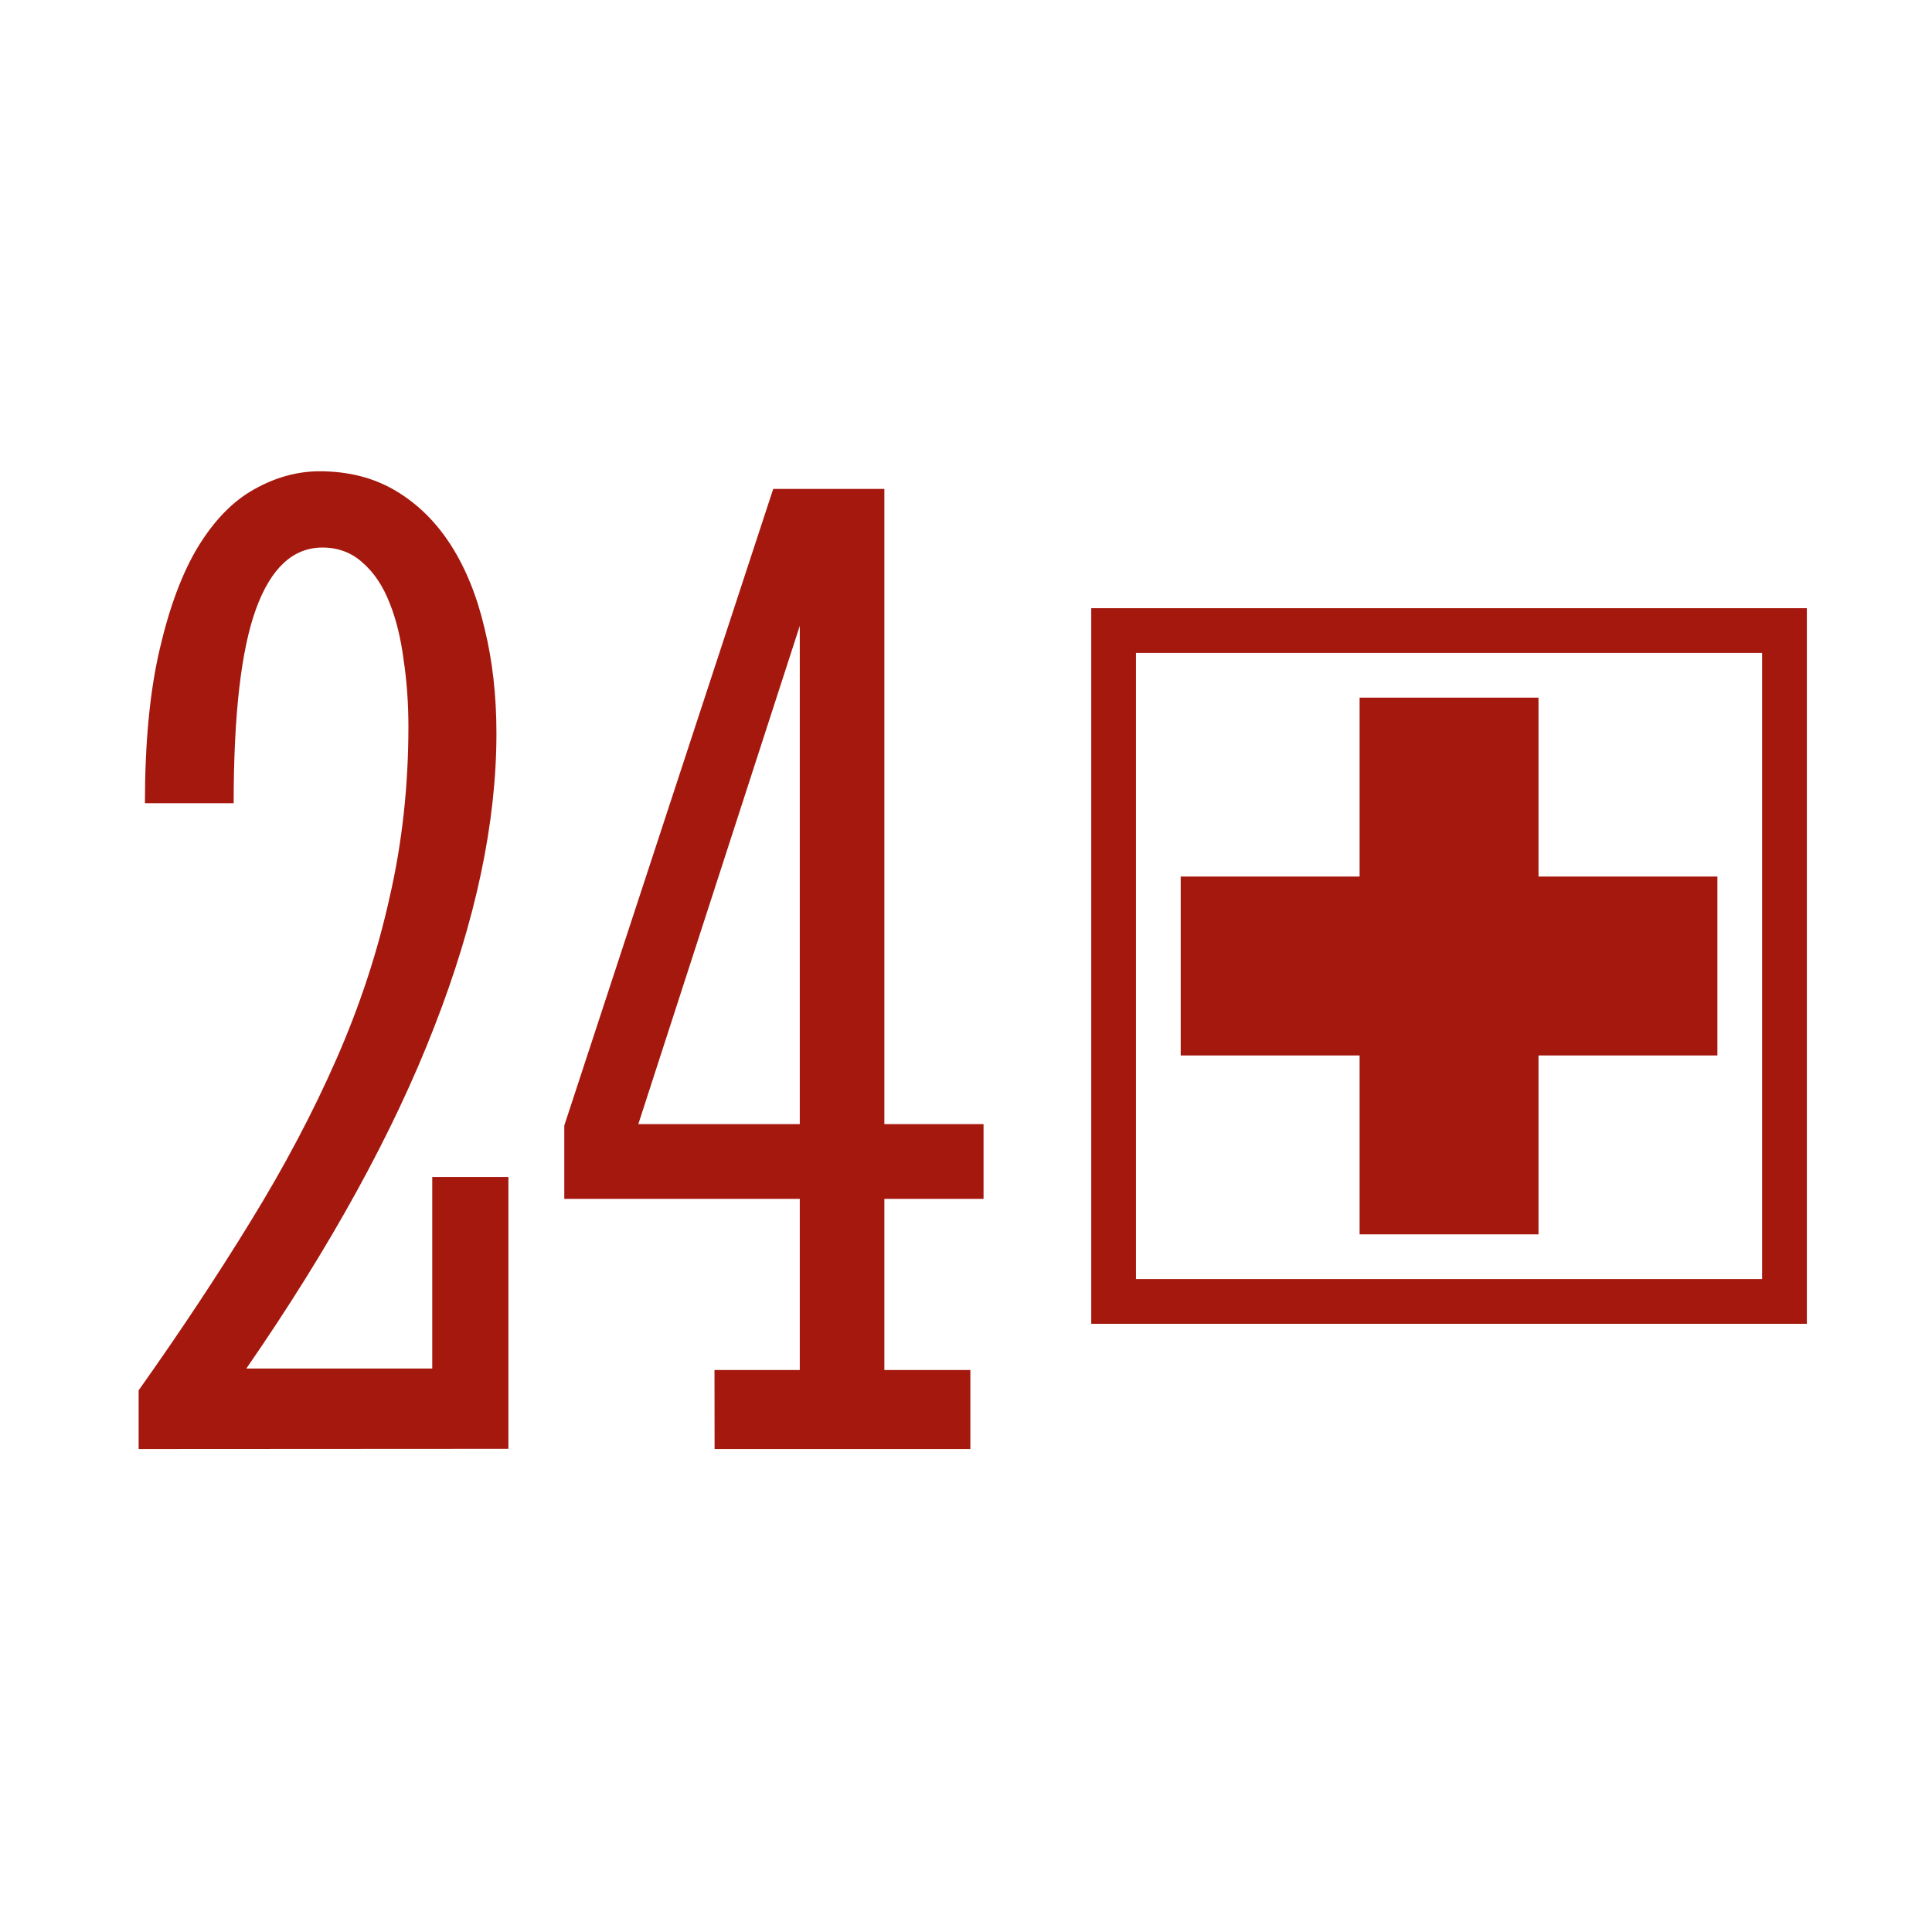 <?xml version='1.0' encoding='UTF-8'?>
<!-- Created with Inkscape (http://www.inkscape.org/) and export_objects.py -->
<svg xmlns:cc="http://creativecommons.org/ns#" xmlns:dc="http://purl.org/dc/elements/1.1/" xmlns:inkscape="http://www.inkscape.org/namespaces/inkscape" xmlns:rdf="http://www.w3.org/1999/02/22-rdf-syntax-ns#" xmlns:sodipodi="http://sodipodi.sourceforge.net/DTD/sodipodi-0.dtd" xmlns:xlink="http://www.w3.org/1999/xlink" xmlns="http://www.w3.org/2000/svg" version="1.1" sodipodi:docname="red-24.svg" inkscape:version="0.92.3 (2405546, 2018-03-11)" id="svg8" viewBox="0 0 19.05 19.05" height="54pt" width="54pt"><sodipodi:namedview inkscape:bbox-nodes="true" inkscape:snap-bbox="false" inkscape:lockguides="true" inkscape:snap-to-guides="true" inkscape:measure-end="-194.588,381.008" inkscape:measure-start="-144.62,344.012" inkscape:snap-nodes="false" inkscape:guide-bbox="true" showguides="true" inkscape:snap-text-baseline="true" inkscape:snap-midpoints="false" inkscape:object-paths="false" inkscape:snap-others="true" inkscape:object-nodes="true" inkscape:snap-intersection-paths="false" inkscape:snap-grids="true" inkscape:window-maximized="1" inkscape:window-y="43" inkscape:window-x="1909" inkscape:window-height="940" inkscape:window-width="1280" inkscape:snap-smooth-nodes="false" inkscape:snap-center="true" inkscape:snap-object-midpoints="true" units="pt" showgrid="true" inkscape:current-layer="layer3" inkscape:document-units="pt" inkscape:cy="540.00004" inkscape:cx="2631.4034" inkscape:zoom="0.30373833" inkscape:pageshadow="2" inkscape:pageopacity="0.0" borderopacity="1.0" bordercolor="#666666" pagecolor="#ffffff" id="base">
    <inkscape:grid originy="0" originx="0" spacingy="1.587" spacingx="1.587" units="pt" id="grid10" type="xygrid" visible="true"/>
  </sodipodi:namedview>
  <g inkscape:groupmode="layer" inkscape:label="red-" transform="matrix(1,0,0,1,-635,-50.8)"><g id="g11834" inkscape:label="24">
      <rect y="50.8" x="635" height="19.05" width="19.05" id="rect2668" style="opacity:1;fill:#ffffff;fill-opacity:1;stroke:none;stroke-width:0.706;stroke-linecap:butt;stroke-linejoin:miter;stroke-miterlimit:47.146;stroke-dasharray:none;stroke-dashoffset:0;stroke-opacity:1;paint-order:markers fill stroke"/>
      <path inkscape:connector-curvature="0" id="path3400" d="m 575.91,63.147 v 7.056 h 7.056 v -7.056 z m 0.441,0.441 h 6.174 v 6.174 h -6.174 z m 2.205,0.441 v 1.764 h -1.764 v 1.764 h 1.764 v 1.764 h 1.764 v -1.764 h 1.764 v -1.764 h -1.764 v -1.764 z" style="display:inline;opacity:1;fill:#a5180e;fill-opacity:1;stroke:none;stroke-width:0.176;stroke-linecap:butt;stroke-linejoin:miter;stroke-miterlimit:4;stroke-dasharray:none;stroke-dashoffset:0;stroke-opacity:1;paint-order:fill markers stroke" transform="translate(69.85,-6.35)"/>
      <g id="text2776" style="font-style:normal;font-variant:normal;font-weight:normal;font-stretch:normal;font-size:12.7px;line-height:100%;font-family:'Stint Ultra Condensed';-inkscape-font-specification:'Stint Ultra Condensed, ';font-variant-ligatures:normal;font-variant-caps:normal;font-variant-numeric:normal;text-align:center;letter-spacing:0px;word-spacing:0px;writing-mode:lr-tb;text-anchor:middle;display:inline;fill:#a5180e;fill-opacity:1;stroke:none;stroke-width:0.265" aria-label="24">
        <path id="path10370" style="font-style:normal;font-variant:normal;font-weight:normal;font-stretch:normal;font-size:14.111px;font-family:'Stint Ultra Condensed';-inkscape-font-specification:'Stint Ultra Condensed, ';text-align:center;text-anchor:middle;fill:#a5180e;fill-opacity:1;stroke-width:0.265" d="m 636.367,65.088 v -0.579 q 0.62,-0.875 1.109,-1.674 0.496,-0.806 0.841,-1.592 0.345,-0.785 0.524,-1.592 0.186,-0.806 0.186,-1.688 0,-0.345 -0.048,-0.661 -0.041,-0.317 -0.138,-0.558 -0.097,-0.248 -0.262,-0.393 -0.165,-0.152 -0.4,-0.152 -0.434,0 -0.655,0.606 -0.22,0.606 -0.22,1.915 h -0.875 q 0,-0.896 0.145,-1.516 0.145,-0.627 0.379,-1.013 0.241,-0.393 0.551,-0.565 0.317,-0.179 0.648,-0.179 0.427,0 0.751,0.193 0.324,0.193 0.544,0.537 0.22,0.345 0.331,0.82 0.117,0.475 0.117,1.034 0,1.323 -0.613,2.894 -0.606,1.564 -1.853,3.369 h 1.833 v -1.888 h 0.751 v 2.68 z"/>
        <path id="path10372" style="font-style:normal;font-variant:normal;font-weight:normal;font-stretch:normal;font-size:14.111px;font-family:'Stint Ultra Condensed';-inkscape-font-specification:'Stint Ultra Condensed, ';text-align:center;text-anchor:middle;fill:#a5180e;fill-opacity:1;stroke-width:0.265" d="m 642.045,64.309 h 0.841 v -1.688 h -2.322 v -0.723 l 2.06,-6.277 h 1.096 v 6.263 h 0.978 v 0.737 h -0.978 v 1.688 h 0.848 v 0.779 h -2.522 z m 0.841,-7.338 -1.592,4.913 h 1.592 z"/>
      </g>
    </g>
    </g></svg>
